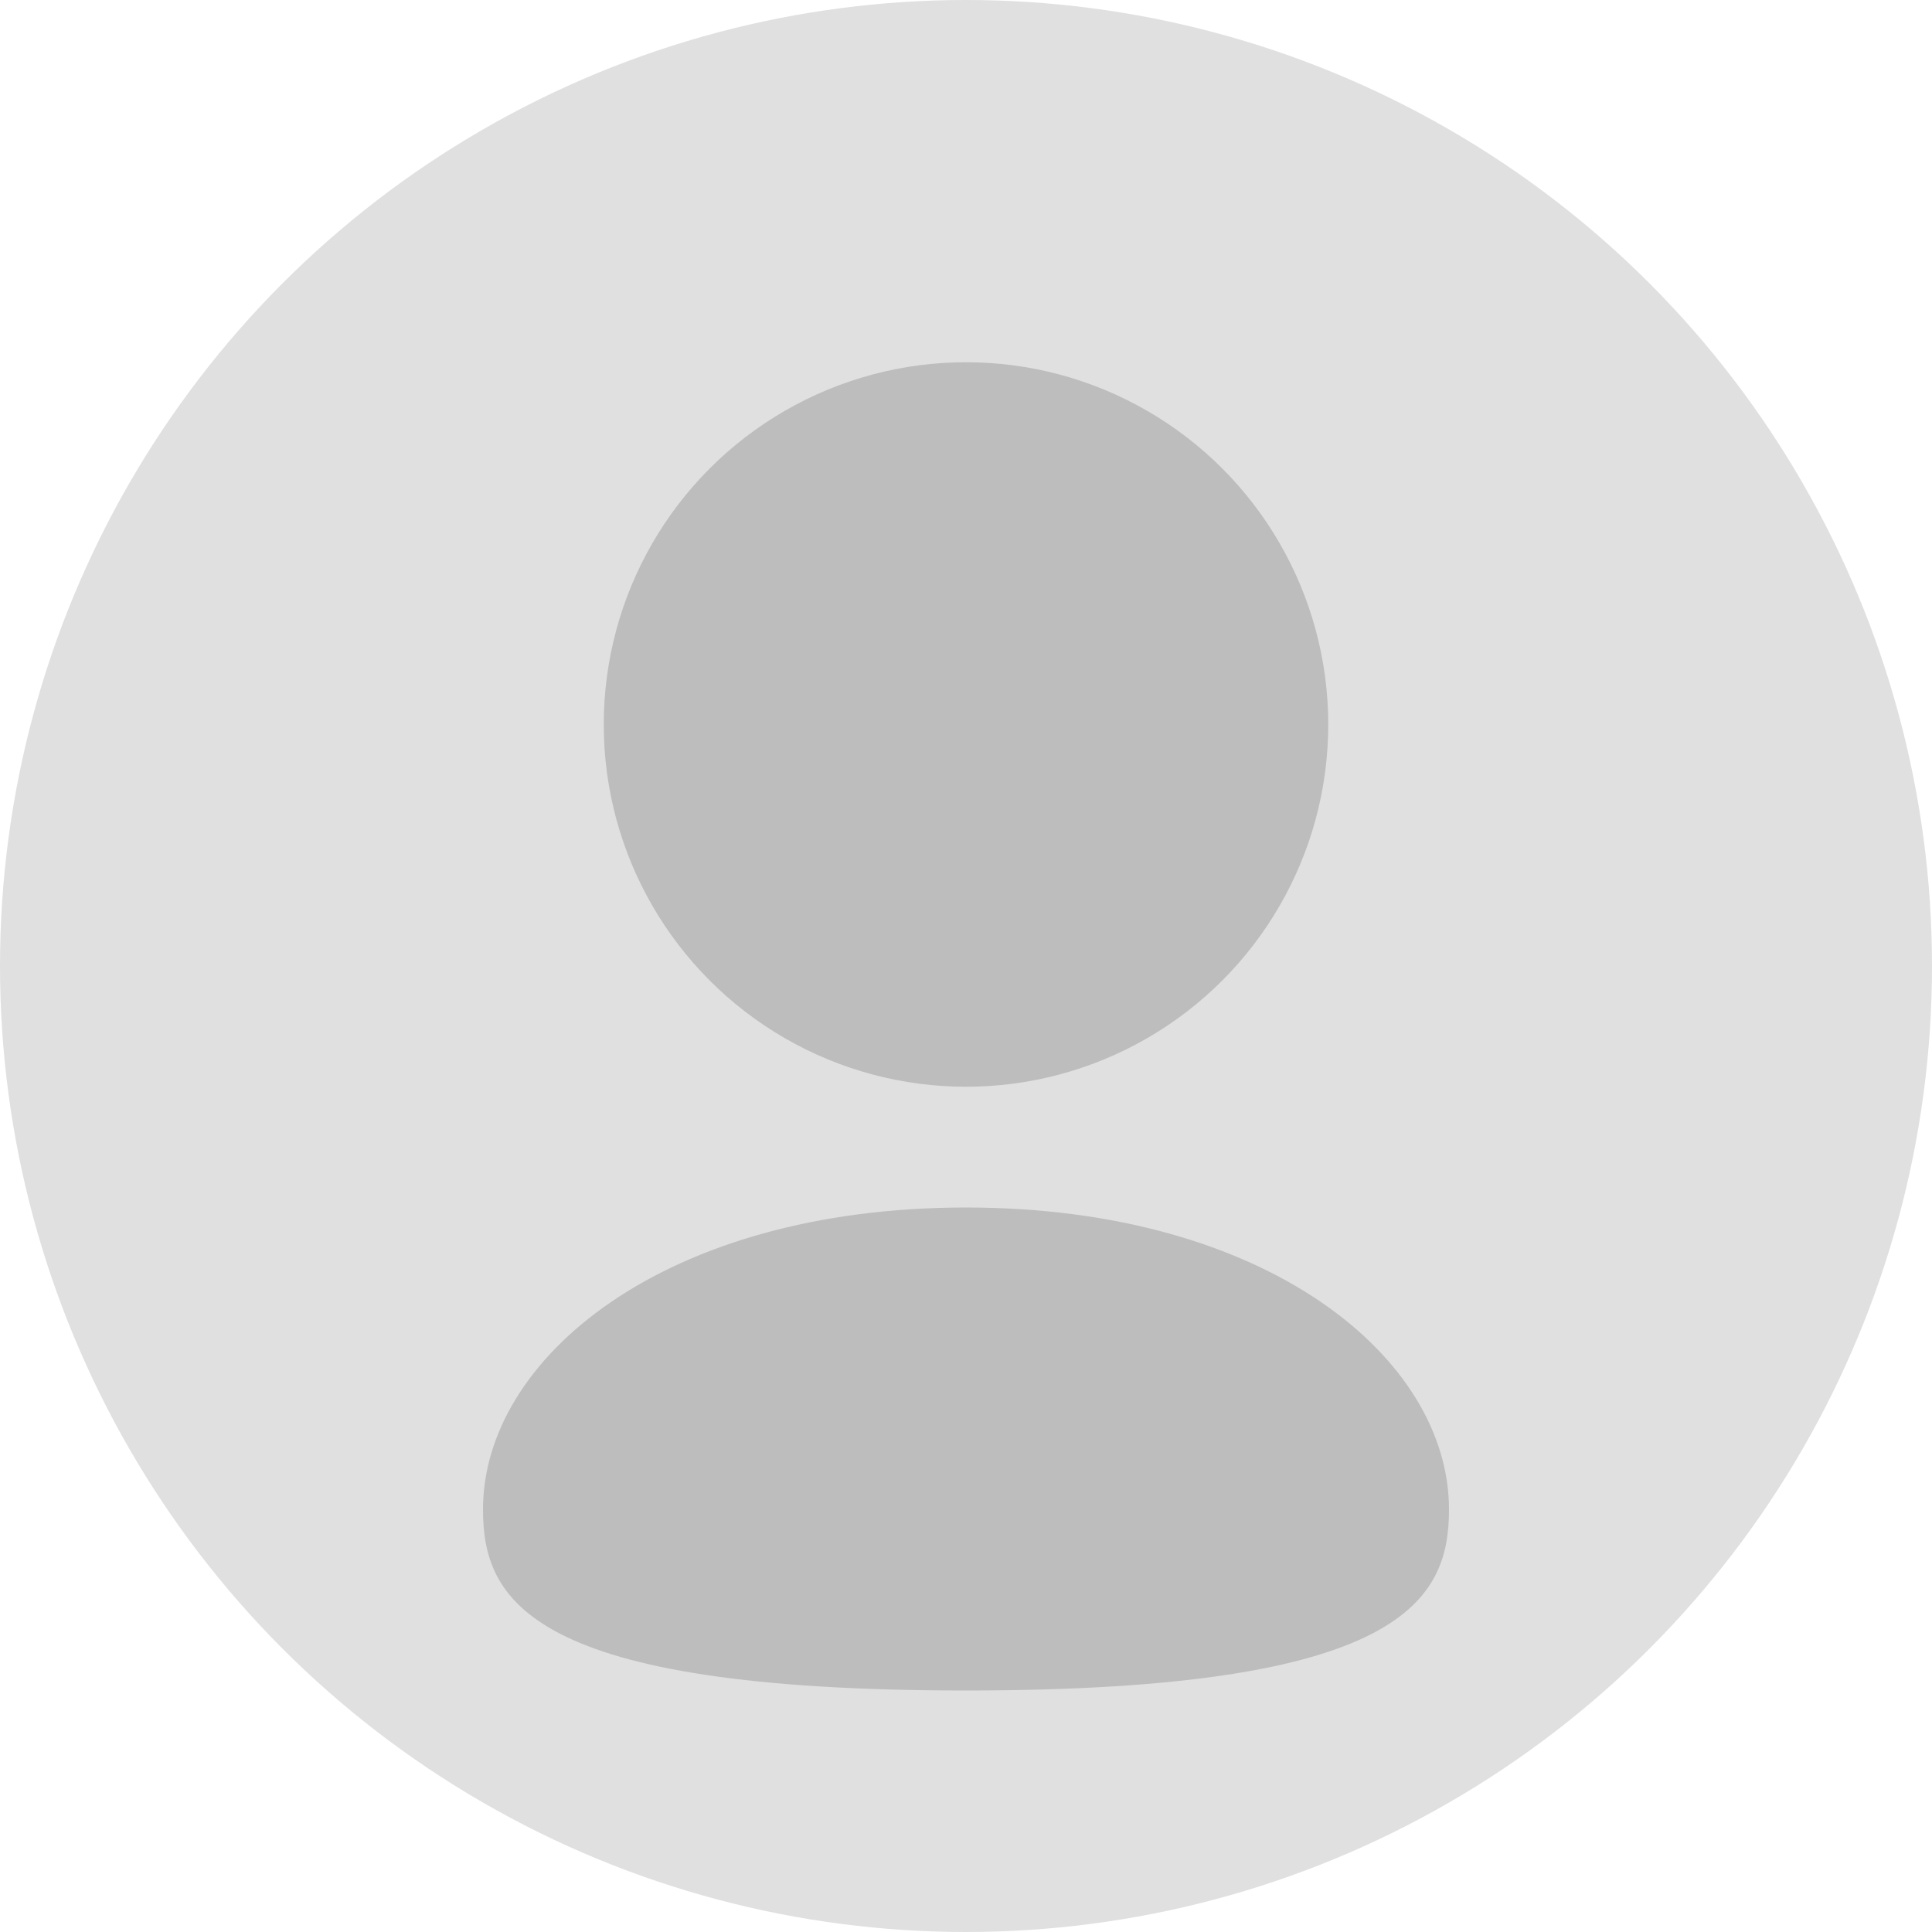 <?xml version="1.0" encoding="UTF-8"?>
<svg width="32" height="32" version="1.1" viewBox="0 0 32 32" xmlns="http://www.w3.org/2000/svg">
 <circle cx="16" cy="16" r="16" fill="#e0e0e0"/>
 <circle cx="16" cy="12" r="6" fill="#bdbdbd"/>
 <path d="m16 20c-5 0-8 2.5-8 5 0 1.5 0.75 3 8 3s8-1.5 8-3c0-2.5-3-5-8-5z" fill="#bdbdbd"/>
</svg>
